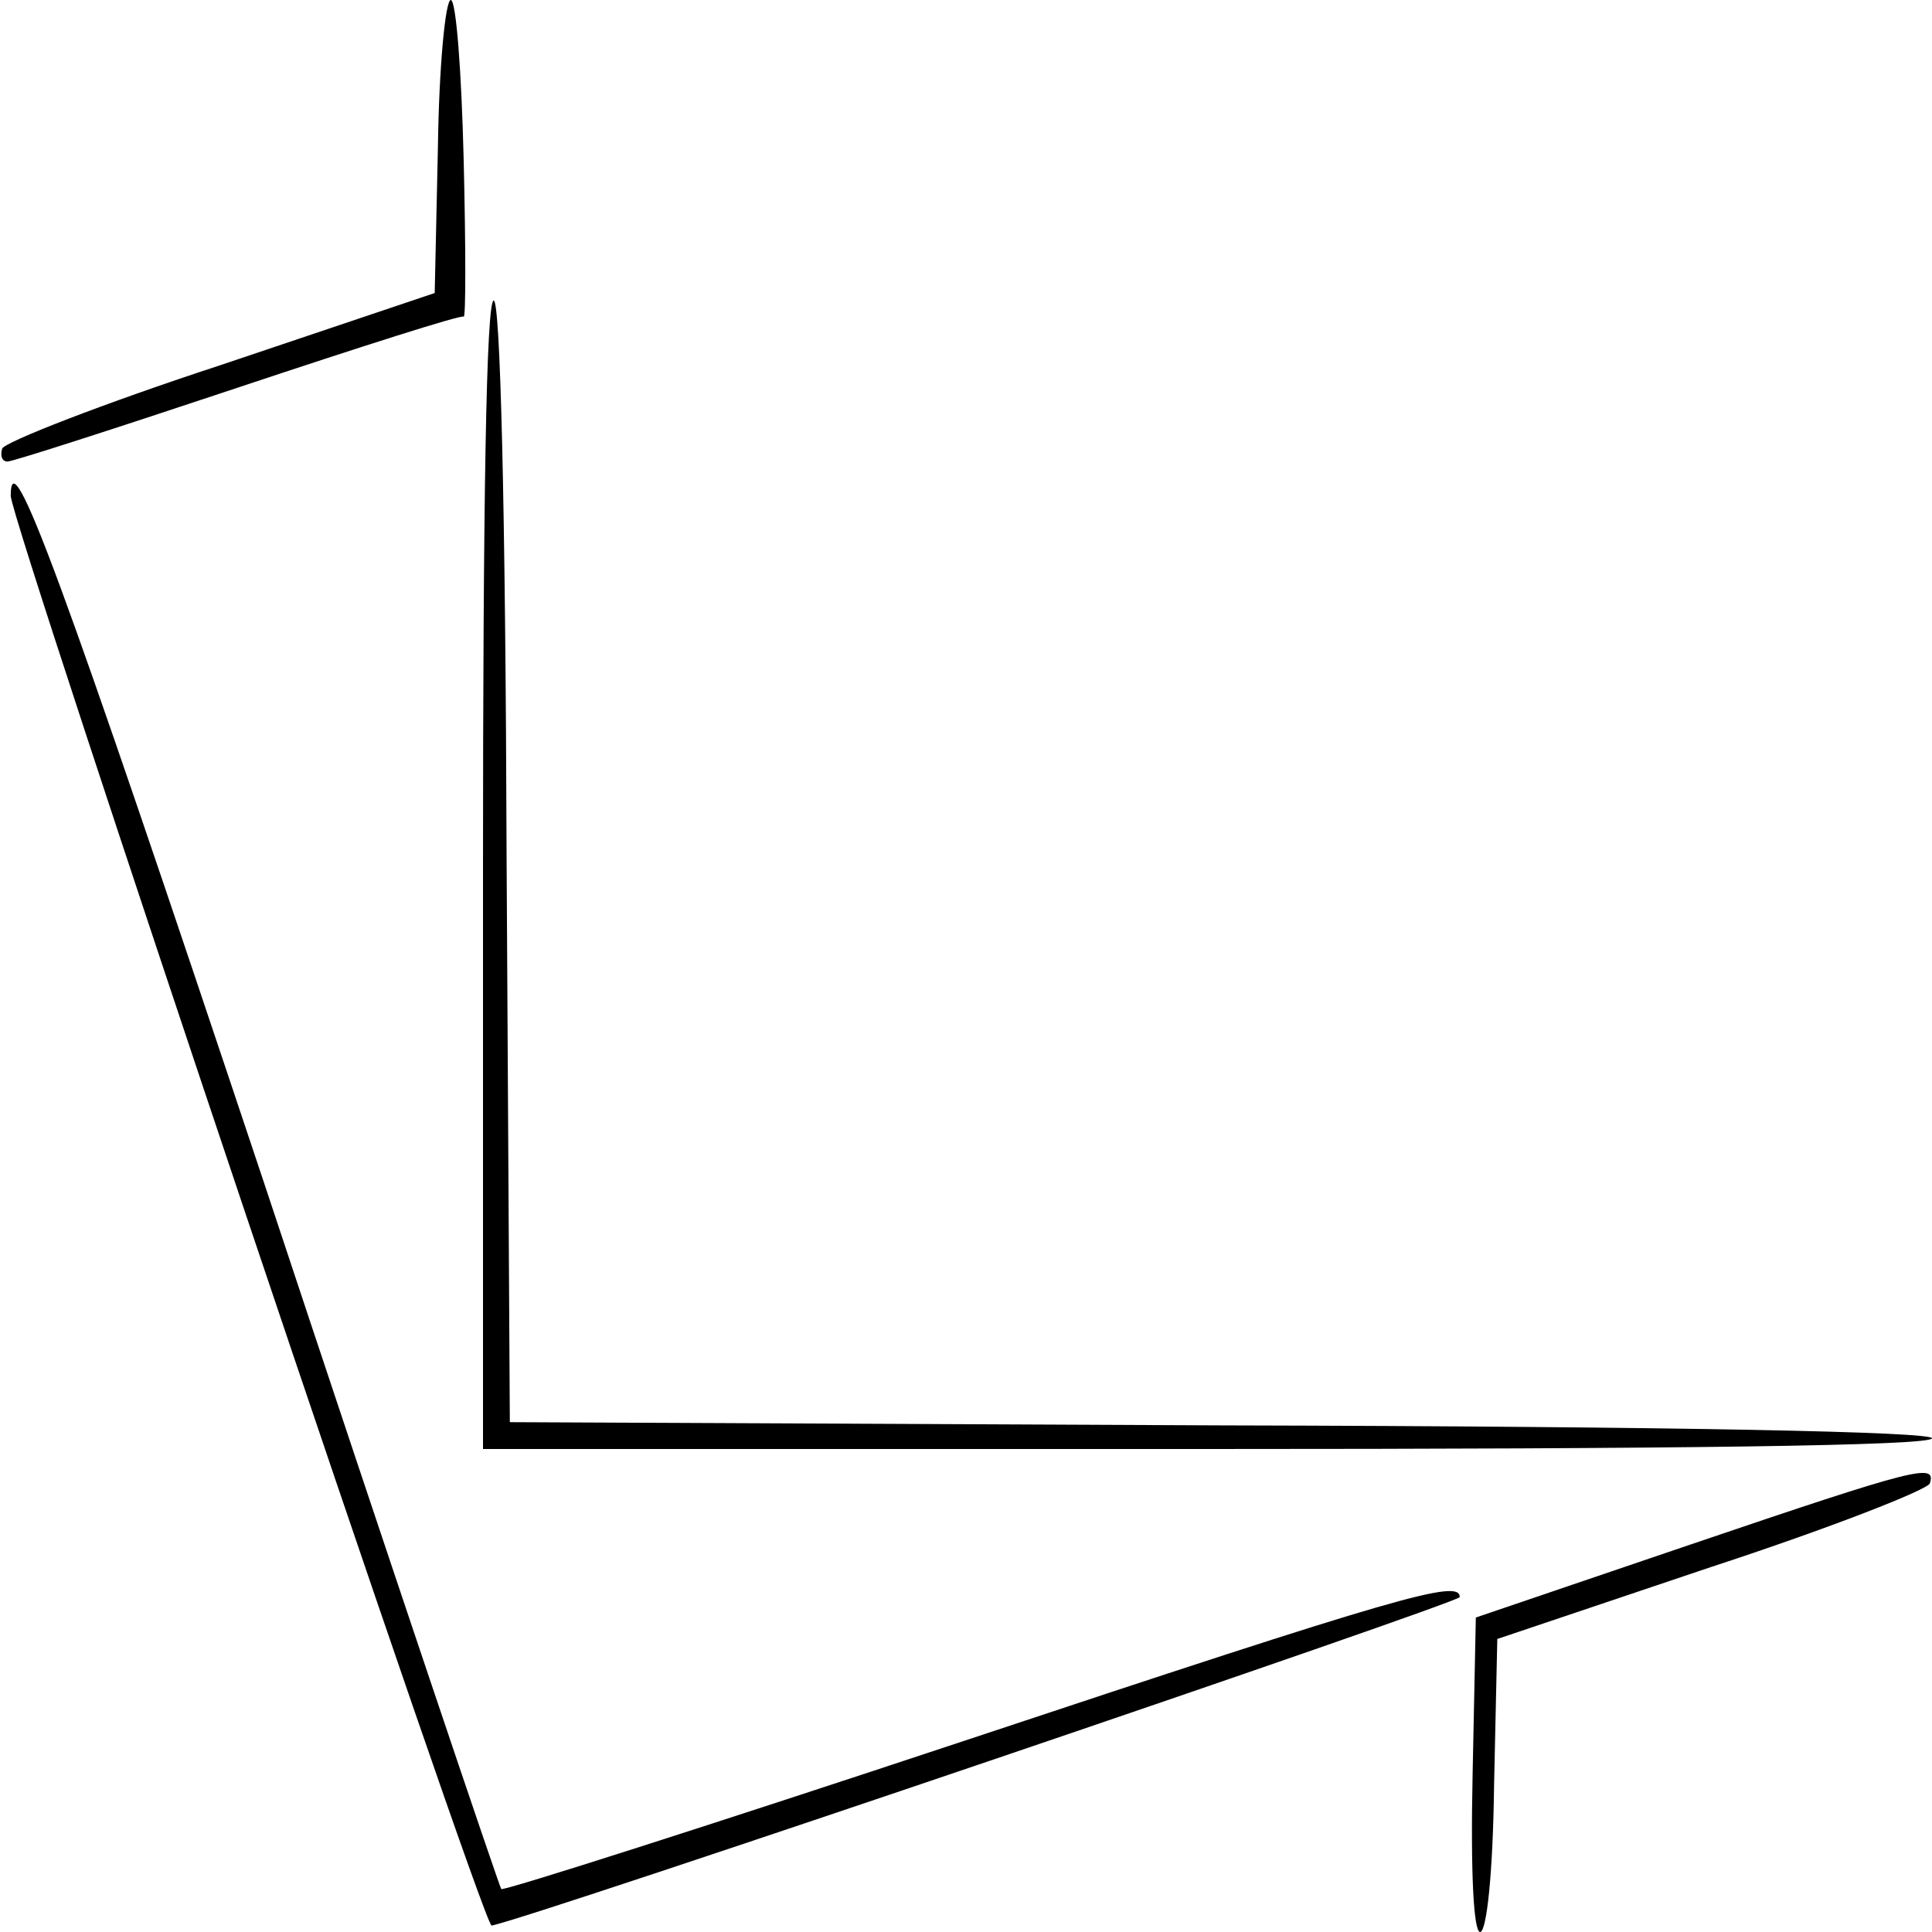 <?xml version="1.0" standalone="no"?>
<!DOCTYPE svg PUBLIC "-//W3C//DTD SVG 20010904//EN"
 "http://www.w3.org/TR/2001/REC-SVG-20010904/DTD/svg10.dtd">
<svg version="1.0" xmlns="http://www.w3.org/2000/svg"
 width="180pt" height="180pt" viewBox="0 0 180 180"
 preserveAspectRatio="xMidYMid meet">
<g transform="translate(0,180) scale(0.1,-0.1)"
fill="#000000" stroke="none">
<path d="M408 1663 l-3 -136 -199 -67 c-110 -36 -202 -72 -204 -78 -2 -7 0
-12 5 -12 5 0 101 31 215 69 114 38 208 68 210 66 2 -2 2 64 0 146 -2 82 -7
149 -12 149 -5 0 -11 -62 -12 -137z"/>
<path d="M450 985 l0 -535 675 0 c440 0 675 3 675 10 0 6 -232 11 -662 12
l-663 3 -3 523 c-1 336 -6 522 -12 522 -7 0 -10 -188 -10 -535z"/>
<path d="M10 1338 c0 -24 440 -1333 448 -1332 34 6 902 301 902 306 0 17 -53
2 -462 -134 -235 -78 -429 -140 -431 -138 -2 3 -102 299 -221 658 -190 569
-236 694 -236 640z"/>
<path d="M1575 361 l-200 -68 -3 -146 c-2 -93 1 -147 7 -147 6 0 12 54 13 137
l3 136 199 67 c110 36 202 72 204 78 6 19 -11 15 -223 -57z"/>
</g>
</svg>
